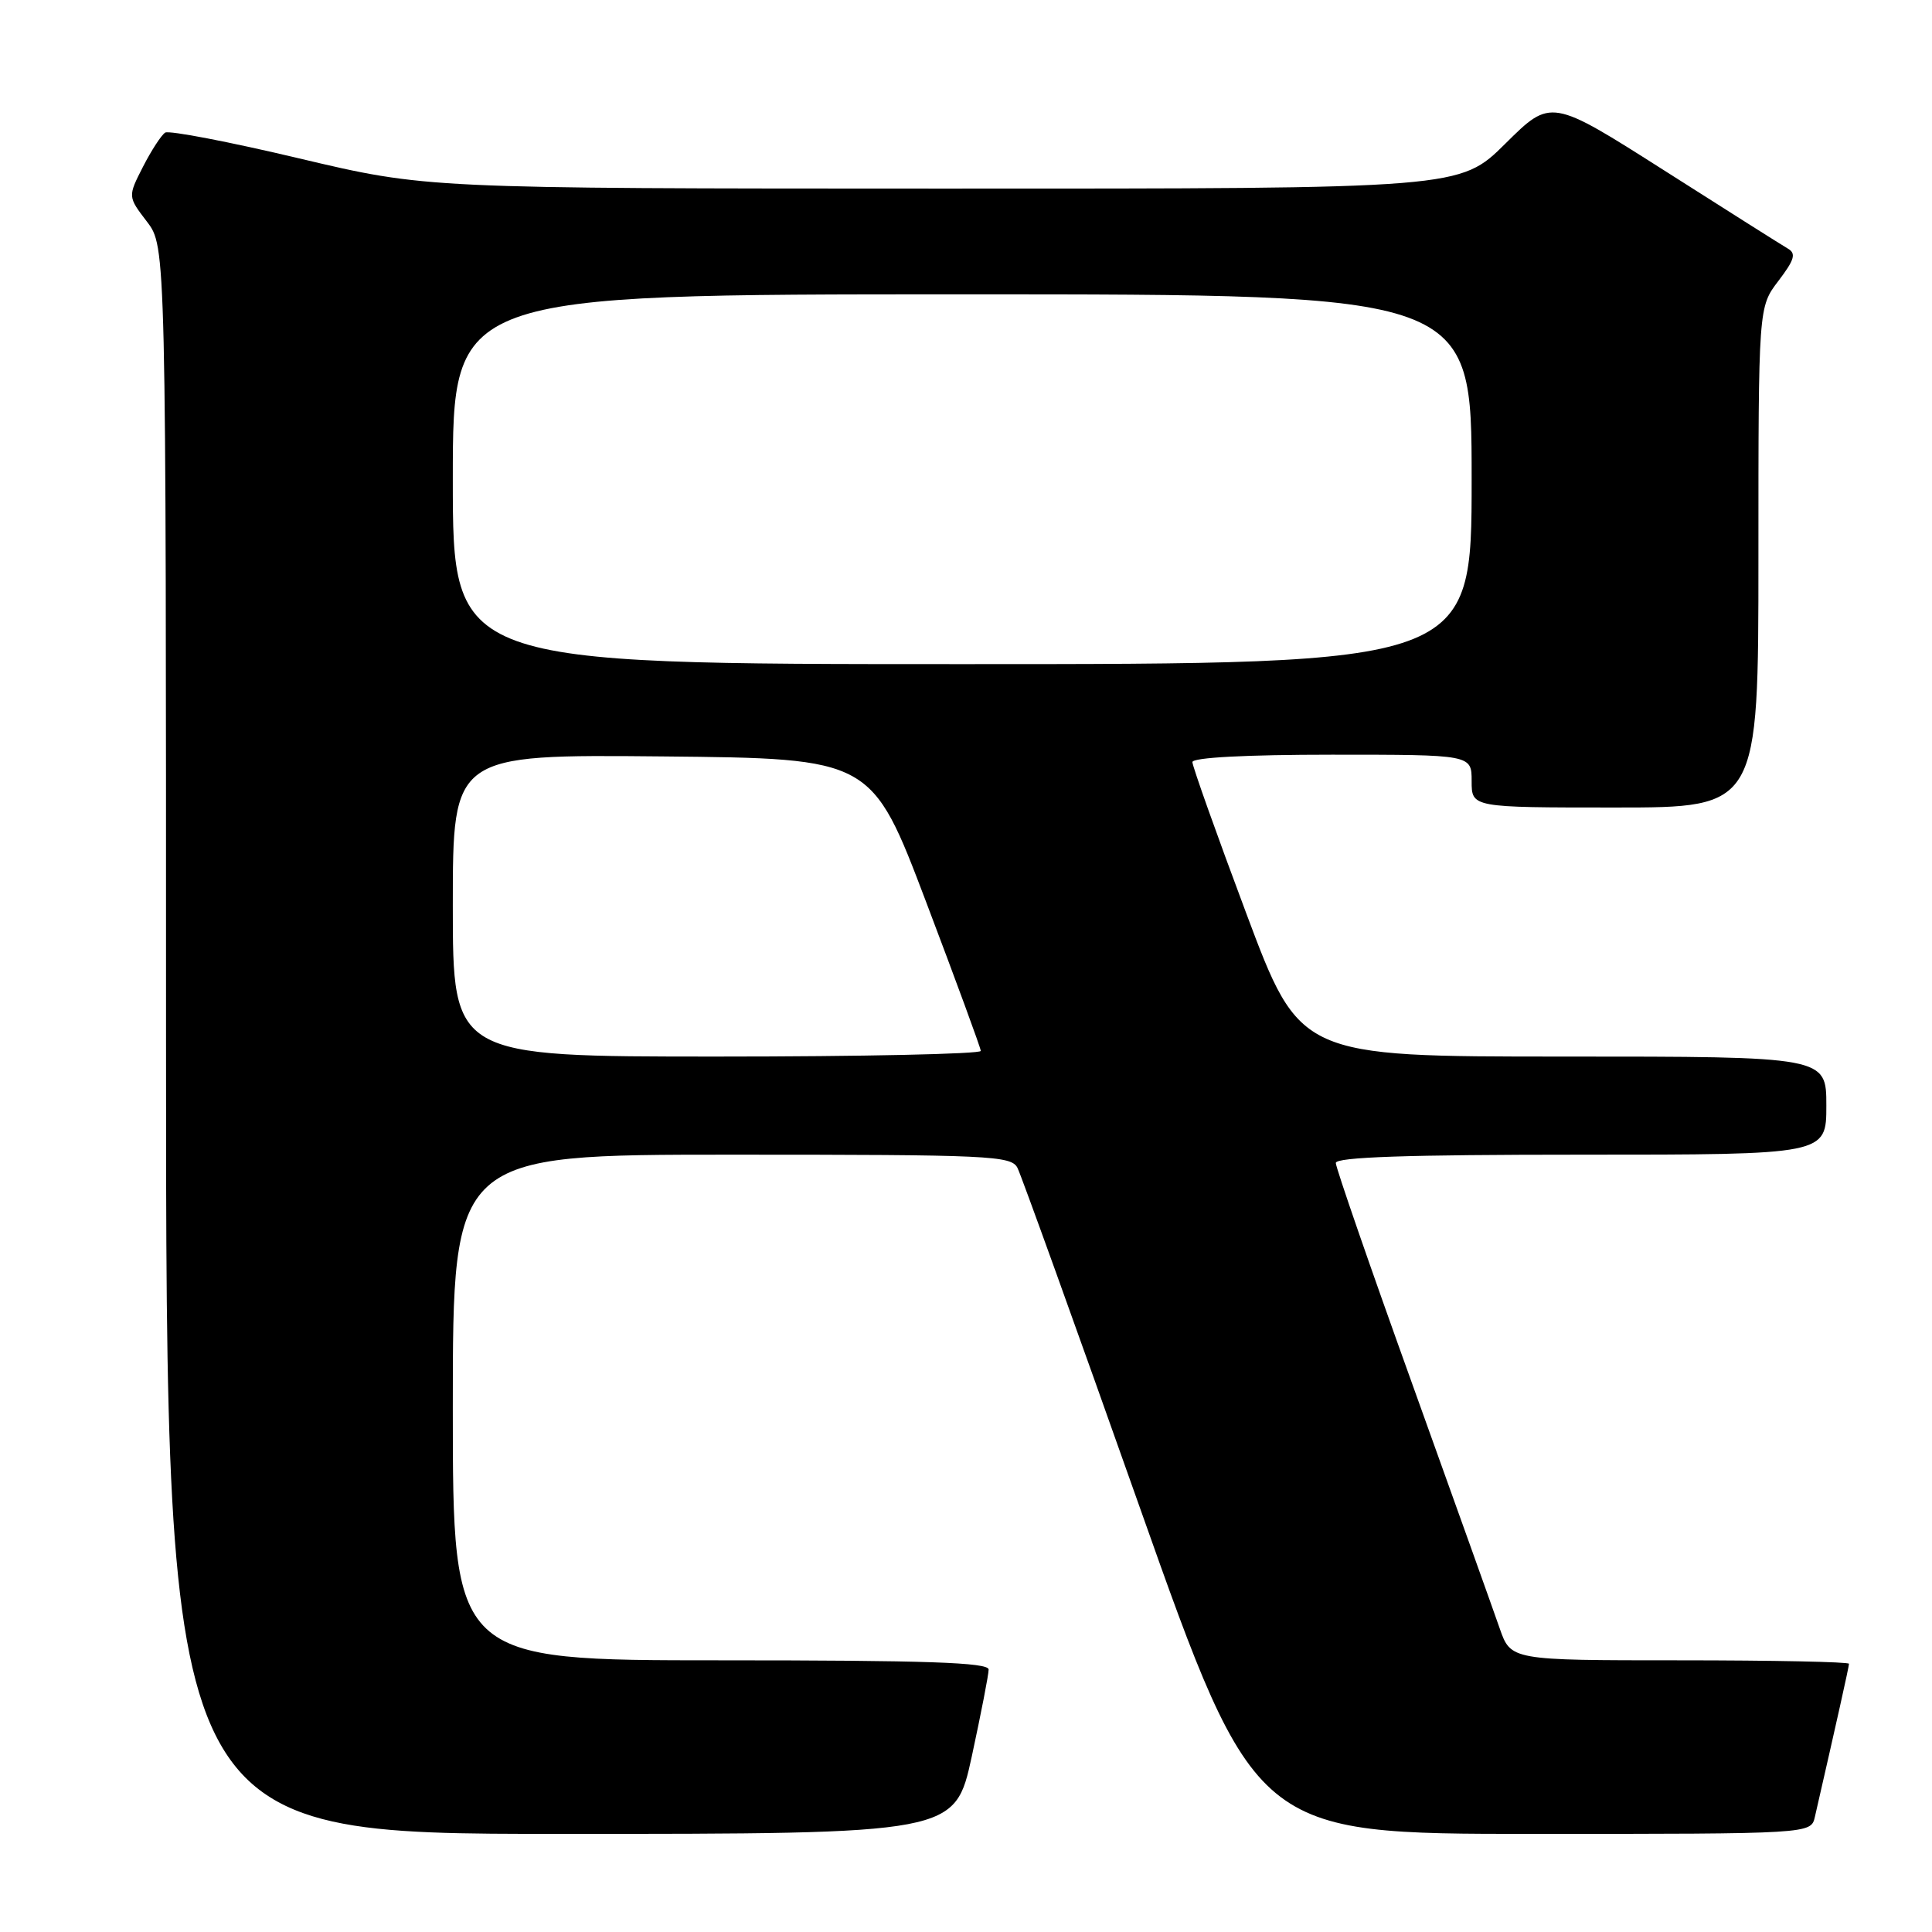 <?xml version="1.0" encoding="UTF-8" standalone="no"?>
<!DOCTYPE svg PUBLIC "-//W3C//DTD SVG 1.1//EN" "http://www.w3.org/Graphics/SVG/1.1/DTD/svg11.dtd" >
<svg xmlns="http://www.w3.org/2000/svg" xmlns:xlink="http://www.w3.org/1999/xlink" version="1.1" viewBox="0 0 256 256">
 <g >
 <path fill="currentColor"
d=" M 128.77 232.72 C 129.99 227.06 131.00 221.89 131.00 221.22 C 131.00 220.28 122.73 220.00 95.50 220.00 C 60.00 220.00 60.00 220.00 60.00 186.50 C 60.00 153.00 60.00 153.00 96.96 153.00 C 131.16 153.00 134.00 153.13 134.82 154.75 C 135.31 155.71 142.61 175.96 151.03 199.75 C 166.35 243.00 166.35 243.00 203.16 243.00 C 239.96 243.00 239.96 243.00 240.48 240.75 C 243.28 228.54 245.00 220.84 245.00 220.46 C 245.00 220.21 234.92 220.00 222.59 220.00 C 200.19 220.00 200.19 220.00 198.71 215.75 C 197.90 213.41 192.68 198.83 187.12 183.35 C 181.55 167.87 177.00 154.71 177.00 154.10 C 177.00 153.32 186.49 153.00 209.50 153.00 C 242.00 153.00 242.00 153.00 242.00 146.50 C 242.00 140.00 242.00 140.00 207.12 140.00 C 172.24 140.00 172.24 140.00 165.12 120.98 C 161.20 110.52 158.00 101.52 158.00 100.98 C 158.00 100.38 165.09 100.00 176.50 100.00 C 195.00 100.00 195.00 100.00 195.00 103.50 C 195.00 107.00 195.00 107.00 214.00 107.00 C 233.00 107.00 233.00 107.00 233.00 73.84 C 233.00 40.69 233.00 40.69 235.65 37.22 C 237.78 34.42 238.03 33.59 236.90 32.94 C 236.13 32.49 228.75 27.83 220.51 22.58 C 205.51 13.04 205.51 13.04 199.48 19.02 C 193.45 25.00 193.45 25.00 124.97 24.99 C 56.50 24.98 56.50 24.98 39.65 20.99 C 30.39 18.79 22.40 17.26 21.89 17.57 C 21.39 17.88 20.06 19.92 18.95 22.09 C 16.93 26.05 16.93 26.05 19.47 29.37 C 22.00 32.69 22.00 32.69 22.00 137.84 C 22.00 243.00 22.00 243.00 74.27 243.00 C 126.53 243.00 126.53 243.00 128.77 232.72 Z  M 60.00 119.98 C 60.00 99.97 60.00 99.97 87.75 100.23 C 115.50 100.50 115.50 100.50 122.71 119.50 C 126.67 129.95 129.94 138.84 129.96 139.25 C 129.98 139.66 114.25 140.00 95.00 140.00 C 60.00 140.00 60.00 140.00 60.00 119.98 Z  M 60.00 63.50 C 60.00 39.00 60.00 39.00 127.50 39.00 C 195.00 39.00 195.00 39.00 195.00 63.50 C 195.00 88.00 195.00 88.00 127.50 88.00 C 60.00 88.00 60.00 88.00 60.00 63.50 Z "/>
</g>
</svg>